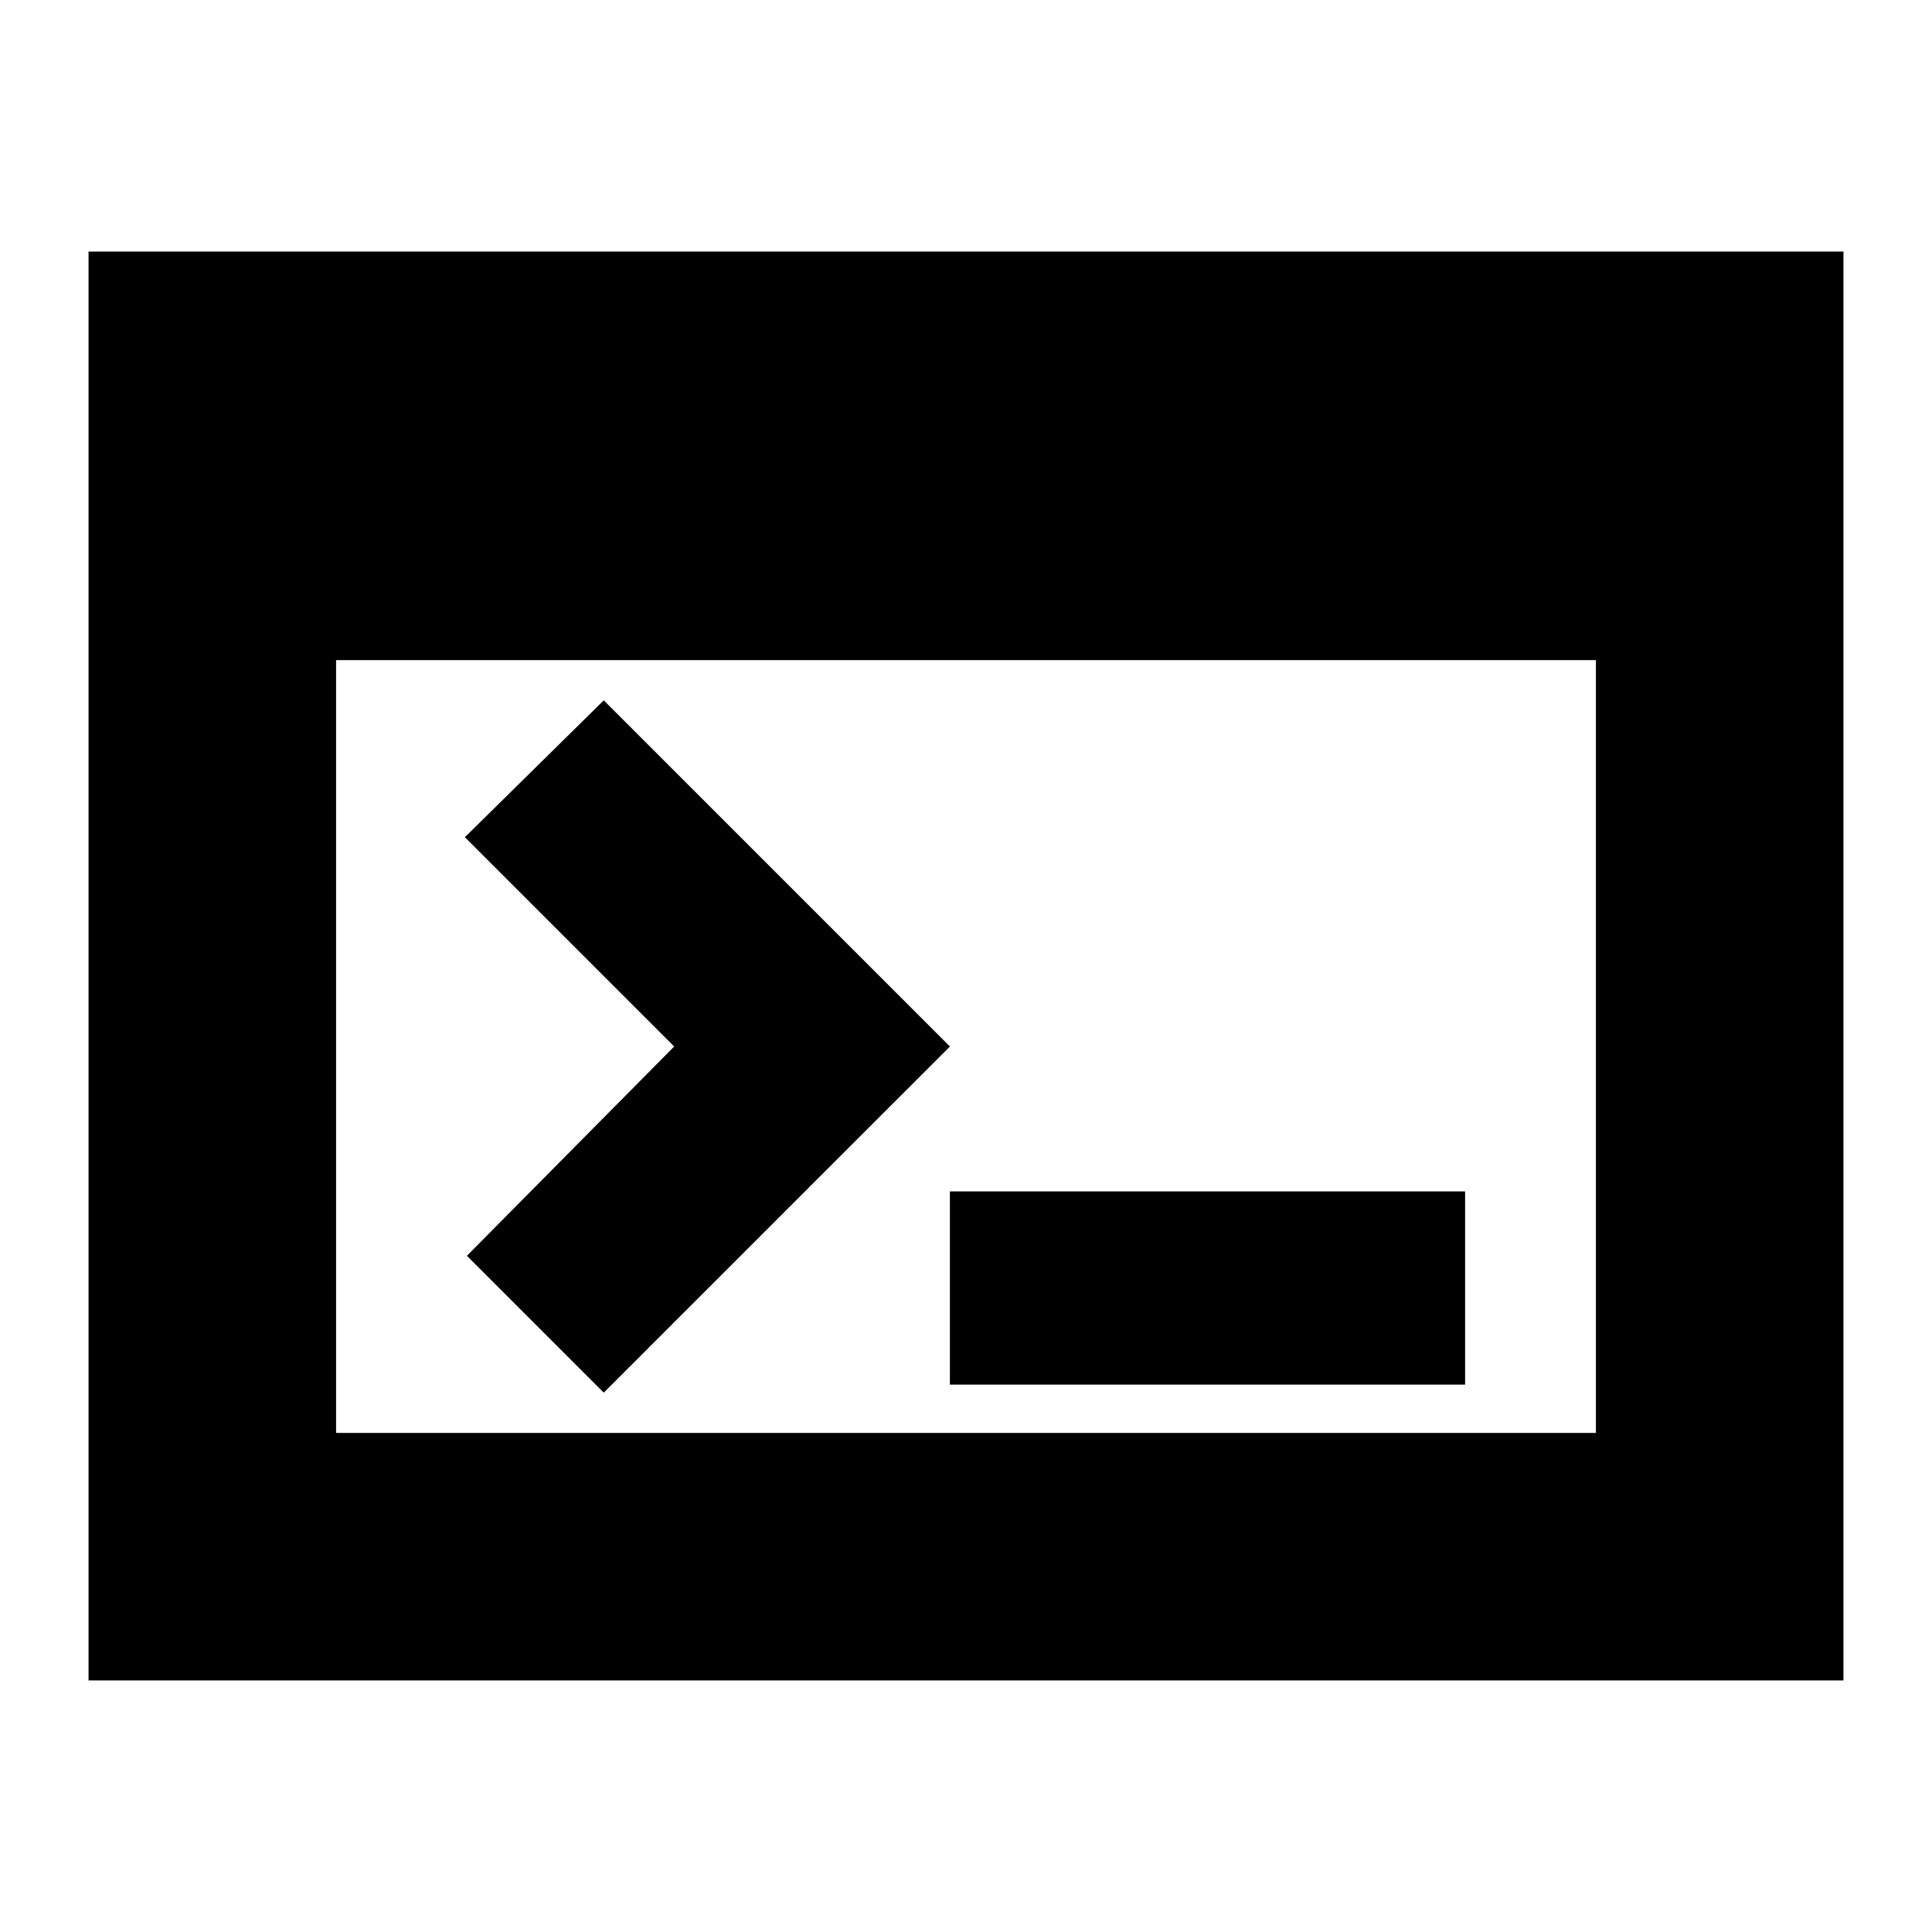 <svg xmlns="http://www.w3.org/2000/svg" height="24" width="24"><path d="M1.1 20.875V3.125h21.8v17.75ZM4.175 17.8h15.65V8.2H4.175Zm7.625-.6v-2.4h6.4v2.4Zm-4.3.1-1.7-1.7L8.375 13l-2.6-2.6L7.5 8.7l4.3 4.3Z"/></svg>